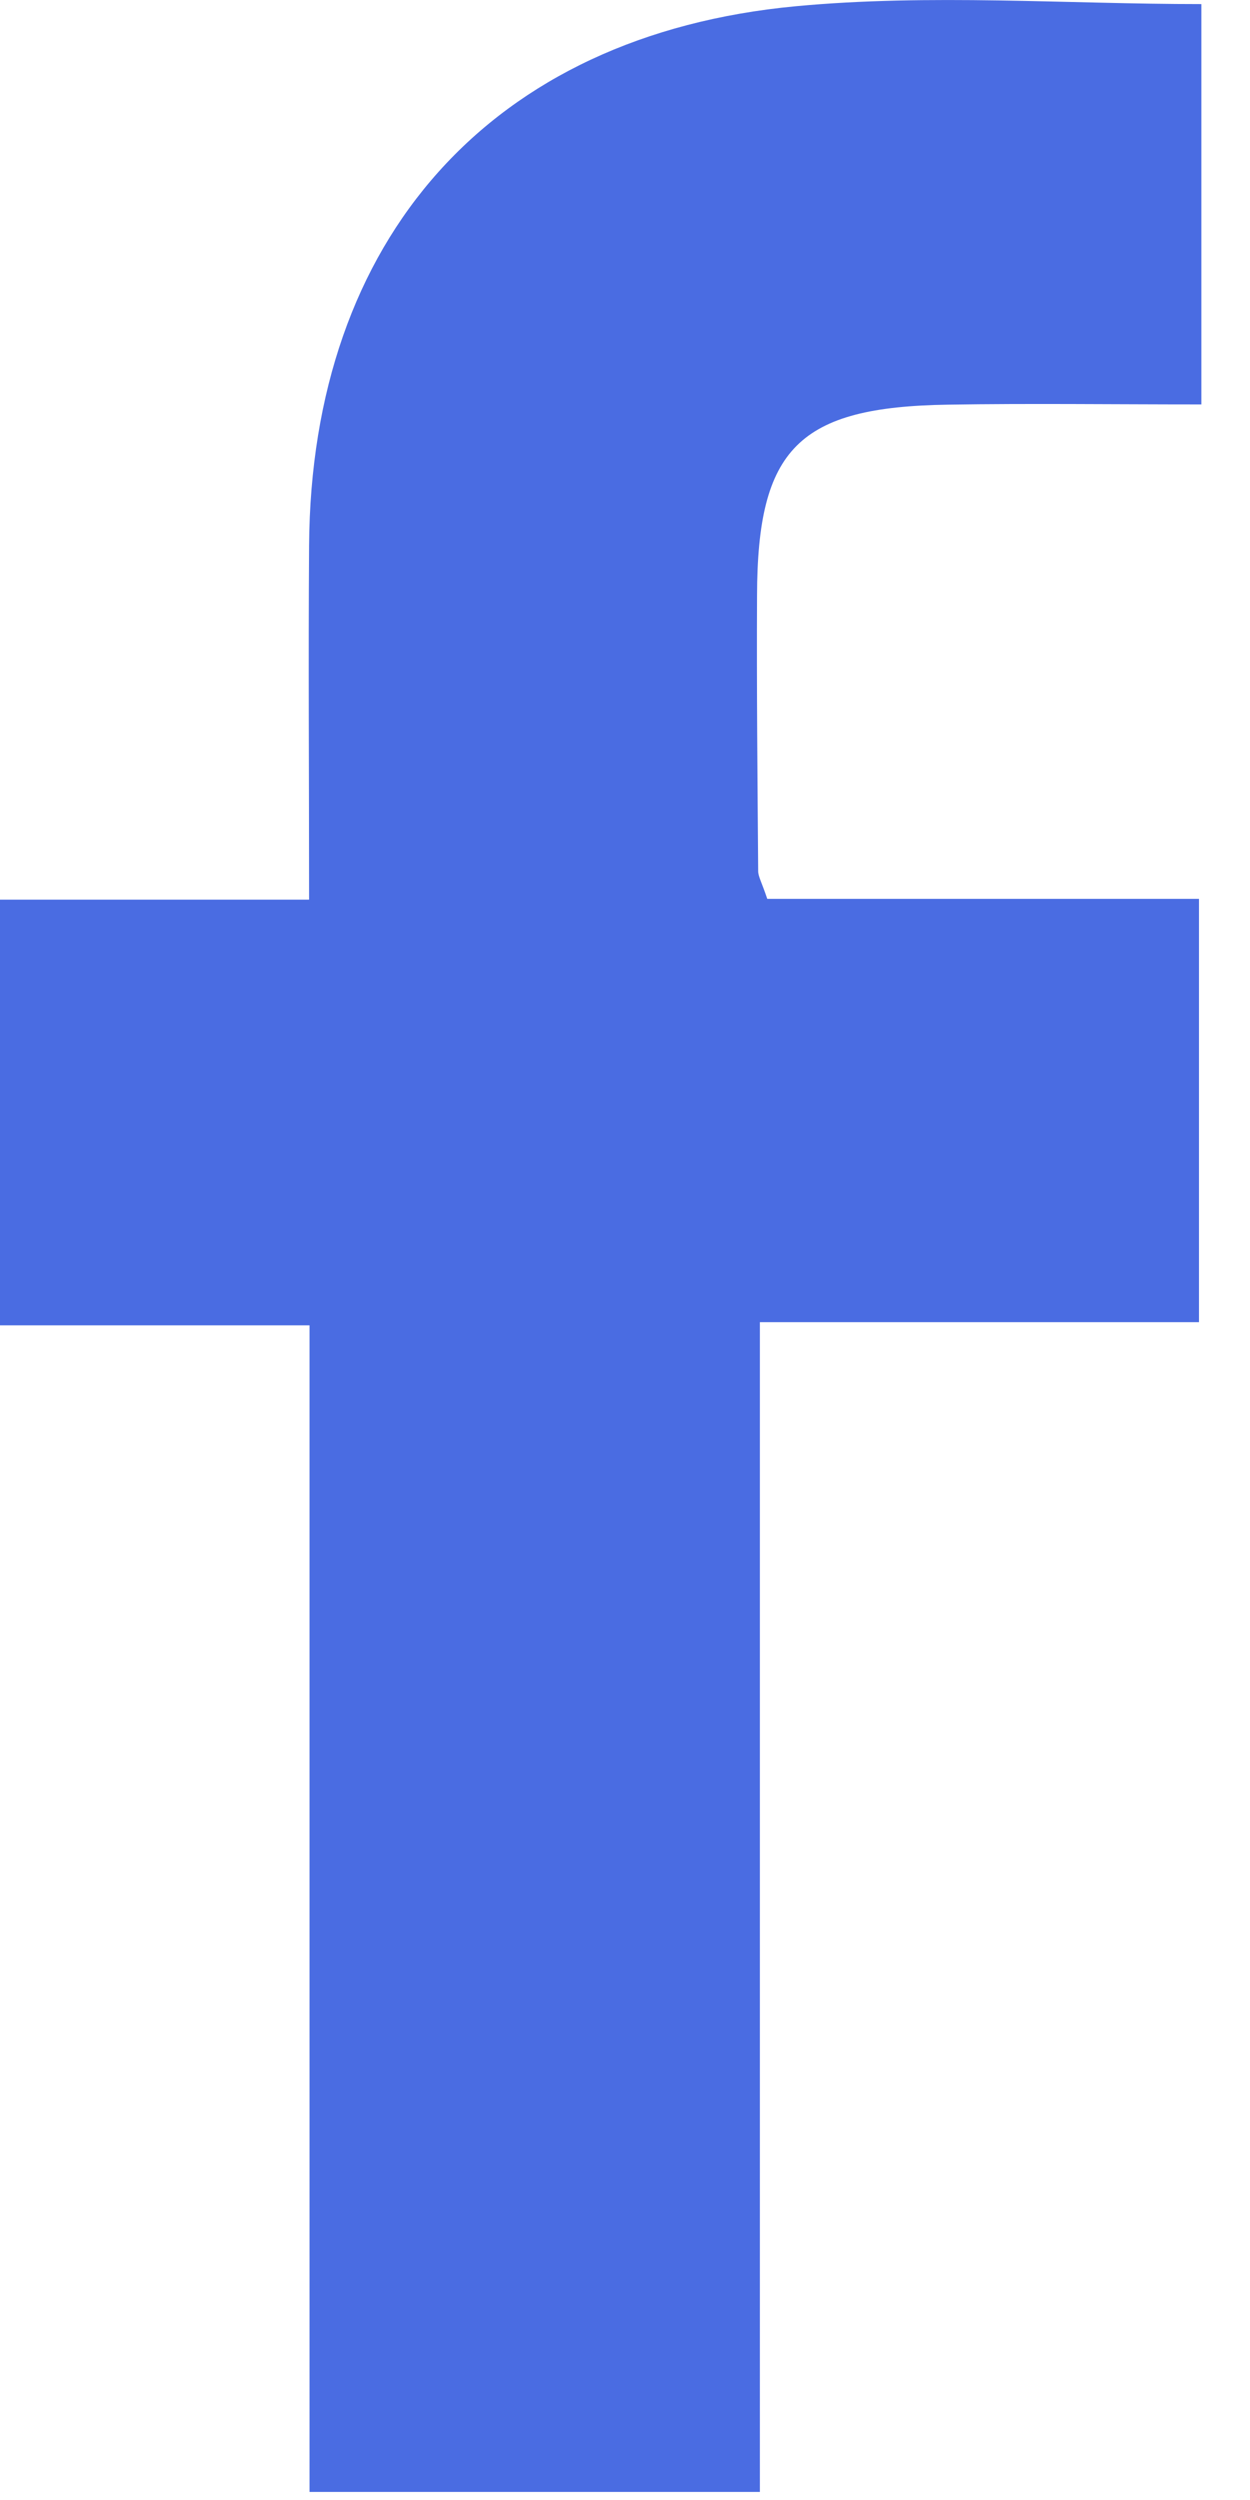 <svg xmlns="http://www.w3.org/2000/svg" width="11" height="22"><path fill="#4A6CE2" fill-rule="evenodd" d="M6.752 7.91h3.799v3.725H6.687v10.294H2.724V11.663H0V7.917h2.72c0-1.099-.007-2.108 0-3.118C2.738 2.104 4.315.308 7.002.055c1.18-.111 2.378-.019 3.57-.019v3.523c-.785 0-1.507-.01-2.23.002-1.313.02-1.677.385-1.68 1.679-.004.809.004 1.617.01 2.426 0 .047.03.095.08.244"/></svg>